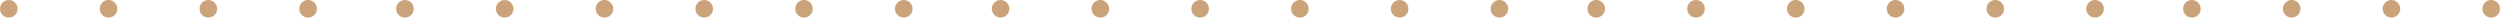 <svg xmlns="http://www.w3.org/2000/svg" width="852" height="6" viewBox="0 0 852 6">
    <g data-name="Group 41" transform="translate(-563 -1235)">
        <circle data-name="Ellipse 1" cx="3" cy="3" r="3" transform="translate(563 1235)" style="fill:#cba37b"/>
        <circle data-name="Ellipse 2" cx="3" cy="3" r="3" transform="translate(597 1235)" style="fill:#cba37b"/>
        <circle data-name="Ellipse 3" cx="3" cy="3" r="3" transform="translate(631 1235)" style="fill:#cba37b"/>
        <circle data-name="Ellipse 4" cx="3" cy="3" r="3" transform="translate(665 1235)" style="fill:#cba37b"/>
        <circle data-name="Ellipse 5" cx="3" cy="3" r="3" transform="translate(698 1235)" style="fill:#cba37b"/>
        <circle data-name="Ellipse 6" cx="3" cy="3" r="3" transform="translate(732 1235)" style="fill:#cba37b"/>
        <circle data-name="Ellipse 7" cx="3" cy="3" r="3" transform="translate(766 1235)" style="fill:#cba37b"/>
        <circle data-name="Ellipse 8" cx="3" cy="3" r="3" transform="translate(800 1235)" style="fill:#cba37b"/>
        <circle data-name="Ellipse 9" cx="3" cy="3" r="3" transform="translate(834 1235)" style="fill:#cba37b"/>
        <circle data-name="Ellipse 10" cx="3" cy="3" r="3" transform="translate(868 1235)" style="fill:#cba37b"/>
        <circle data-name="Ellipse 11" cx="3" cy="3" r="3" transform="translate(901 1235)" style="fill:#cba37b"/>
        <circle data-name="Ellipse 12" cx="3" cy="3" r="3" transform="translate(935 1235)" style="fill:#cba37b"/>
        <circle data-name="Ellipse 13" cx="3" cy="3" r="3" transform="translate(969 1235)" style="fill:#cba37b"/>
        <circle data-name="Ellipse 1" cx="3" cy="3" r="3" transform="translate(1003 1235)" style="fill:#cba37b"/>
        <circle data-name="Ellipse 2" cx="3" cy="3" r="3" transform="translate(1037 1235)" style="fill:#cba37b"/>
        <circle data-name="Ellipse 3" cx="3" cy="3" r="3" transform="translate(1071 1235)" style="fill:#cba37b"/>
        <circle data-name="Ellipse 4" cx="3" cy="3" r="3" transform="translate(1104 1235)" style="fill:#cba37b"/>
        <circle data-name="Ellipse 5" cx="3" cy="3" r="3" transform="translate(1138 1235)" style="fill:#cba37b"/>
        <circle data-name="Ellipse 6" cx="3" cy="3" r="3" transform="translate(1172 1235)" style="fill:#cba37b"/>
        <circle data-name="Ellipse 7" cx="3" cy="3" r="3" transform="translate(1206 1235)" style="fill:#cba37b"/>
        <circle data-name="Ellipse 8" cx="3" cy="3" r="3" transform="translate(1240 1235)" style="fill:#cba37b"/>
        <circle data-name="Ellipse 9" cx="3" cy="3" r="3" transform="translate(1274 1235)" style="fill:#cba37b"/>
        <circle data-name="Ellipse 10" cx="3" cy="3" r="3" transform="translate(1307 1235)" style="fill:#cba37b"/>
        <circle data-name="Ellipse 11" cx="3" cy="3" r="3" transform="translate(1341 1235)" style="fill:#cba37b"/>
        <circle data-name="Ellipse 12" cx="3" cy="3" r="3" transform="translate(1375 1235)" style="fill:#cba37b"/>
        <circle data-name="Ellipse 13" cx="3" cy="3" r="3" transform="translate(1409 1235)" style="fill:#cba37b"/>
    </g>
</svg>
